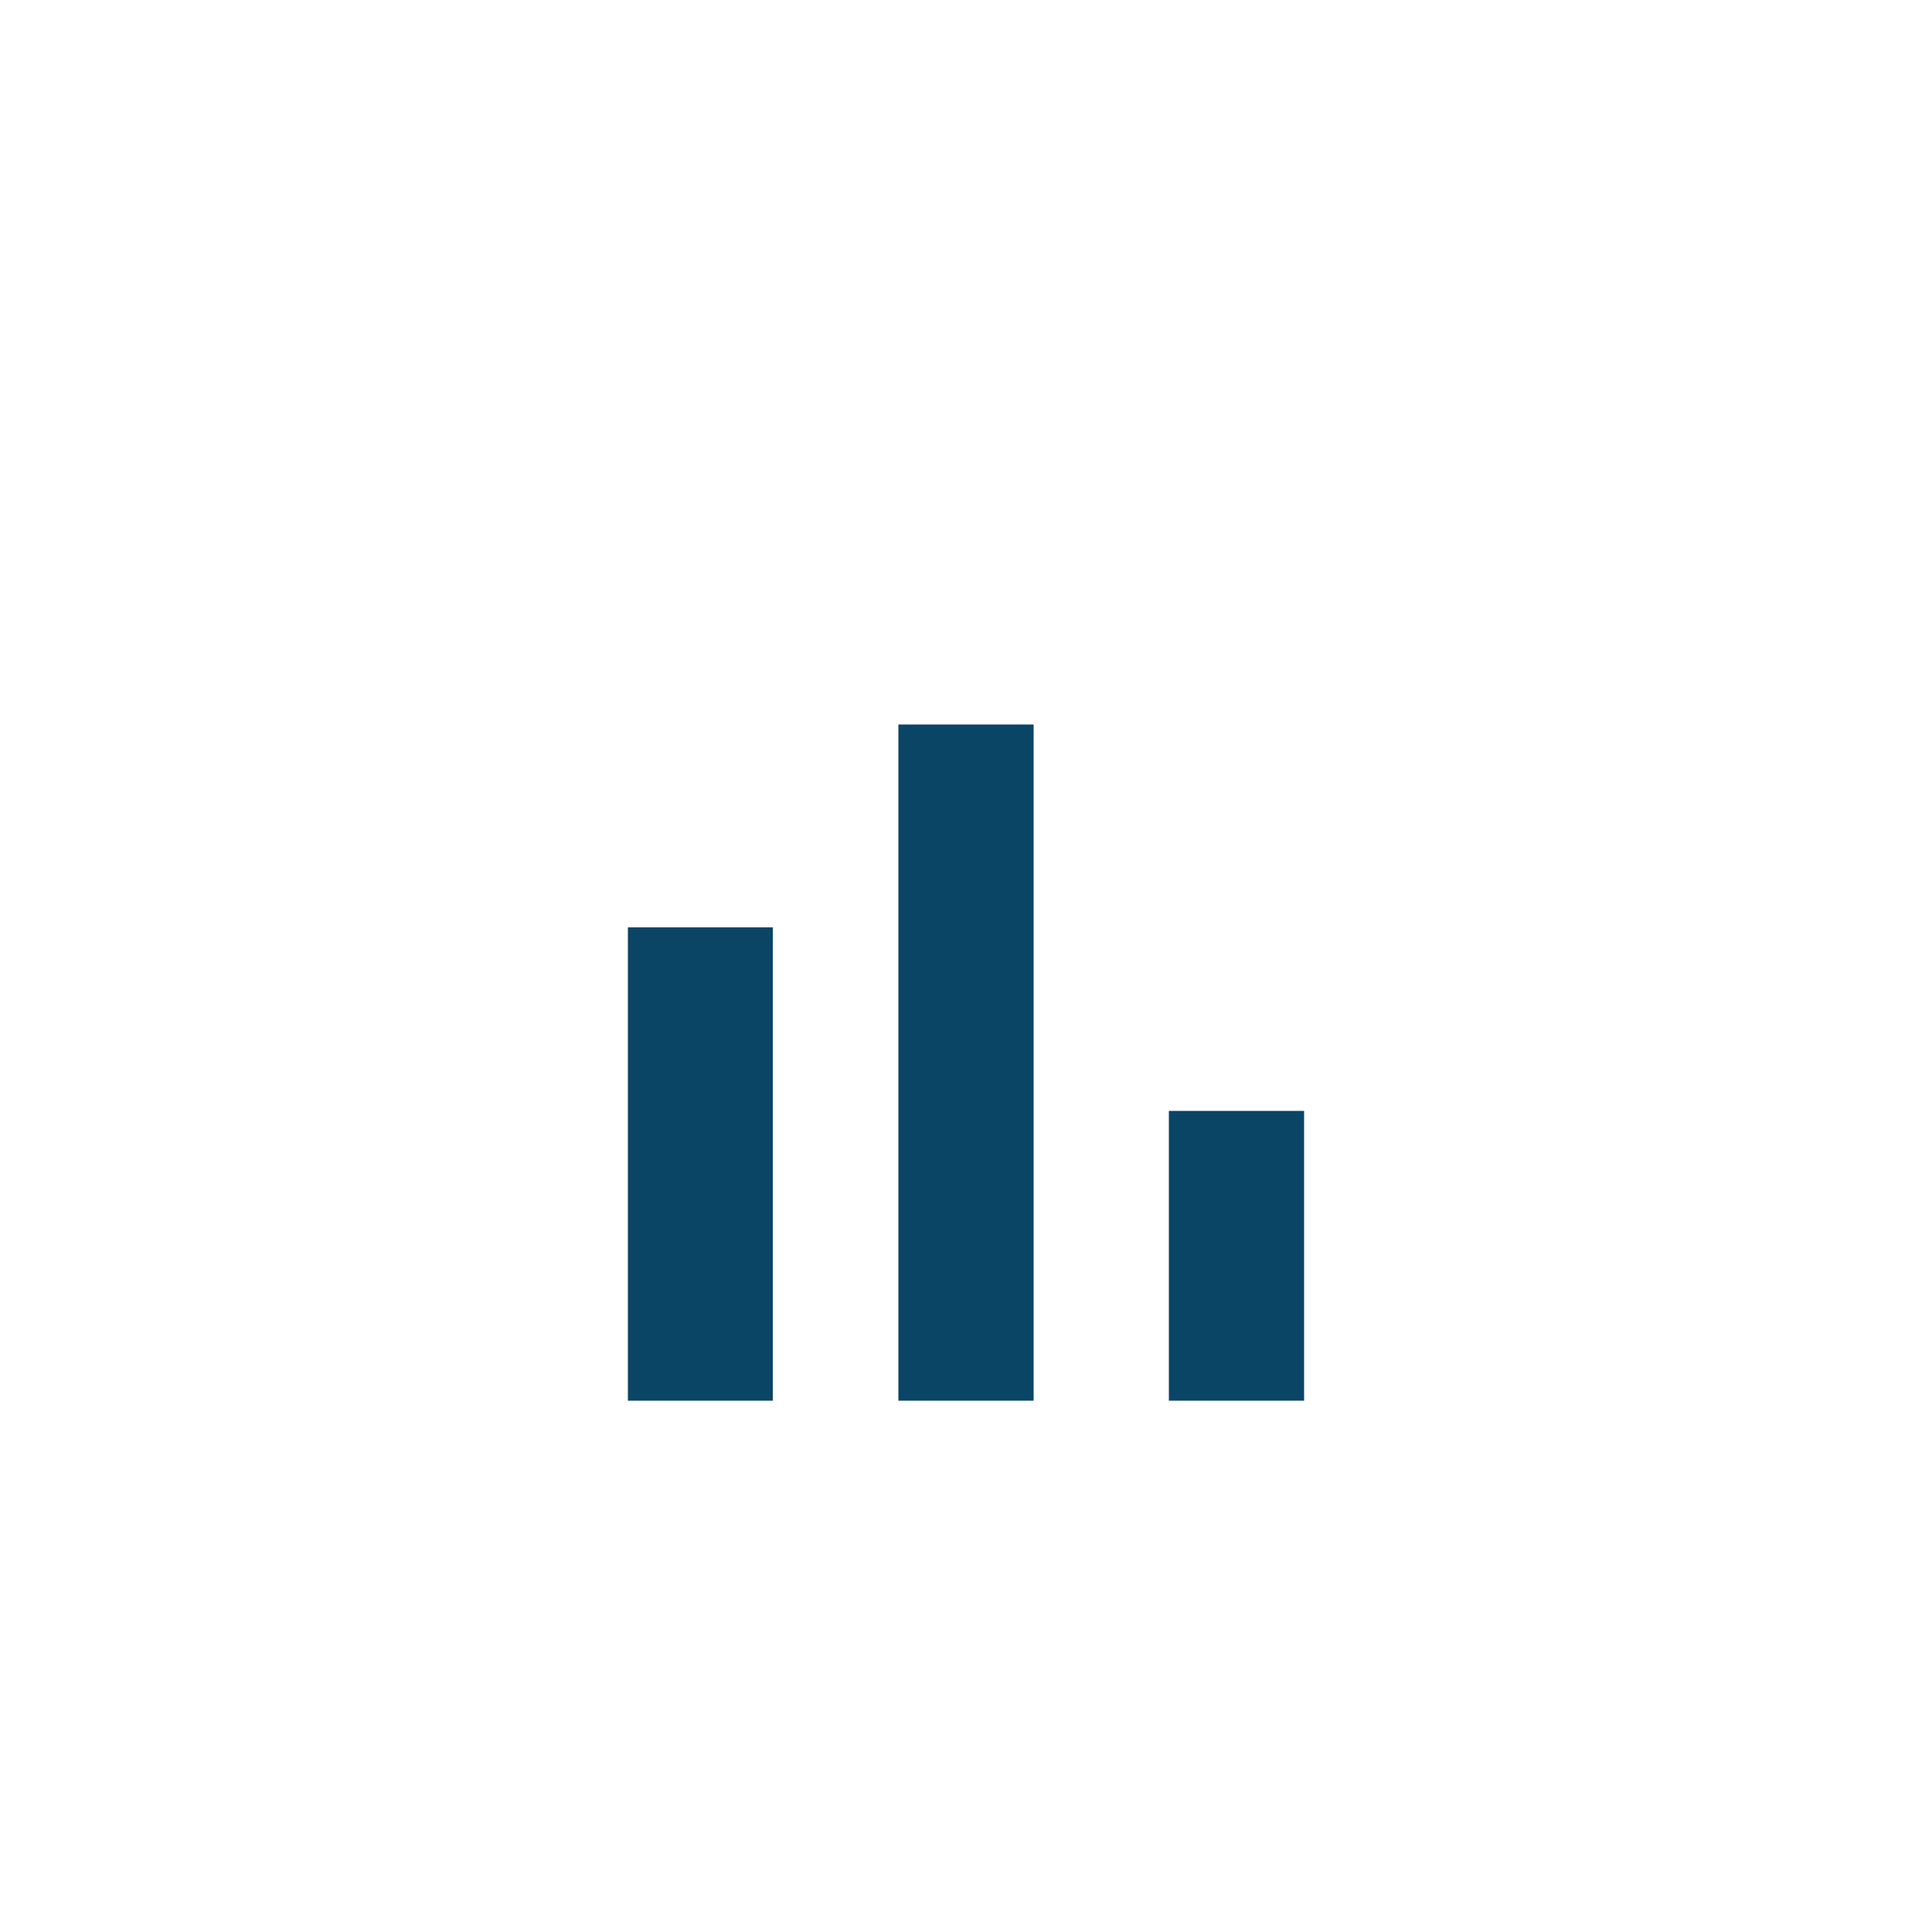 <svg width="40" height="40" viewBox="0 0 40 40" fill="none" xmlns="http://www.w3.org/2000/svg">
<path d="M13 19.2H16V29H13V19.2ZM18.6 15H21.4V29H18.6V15ZM24.2 23H27V29H24.2V23Z" fill="#0B4566"/>
</svg>
